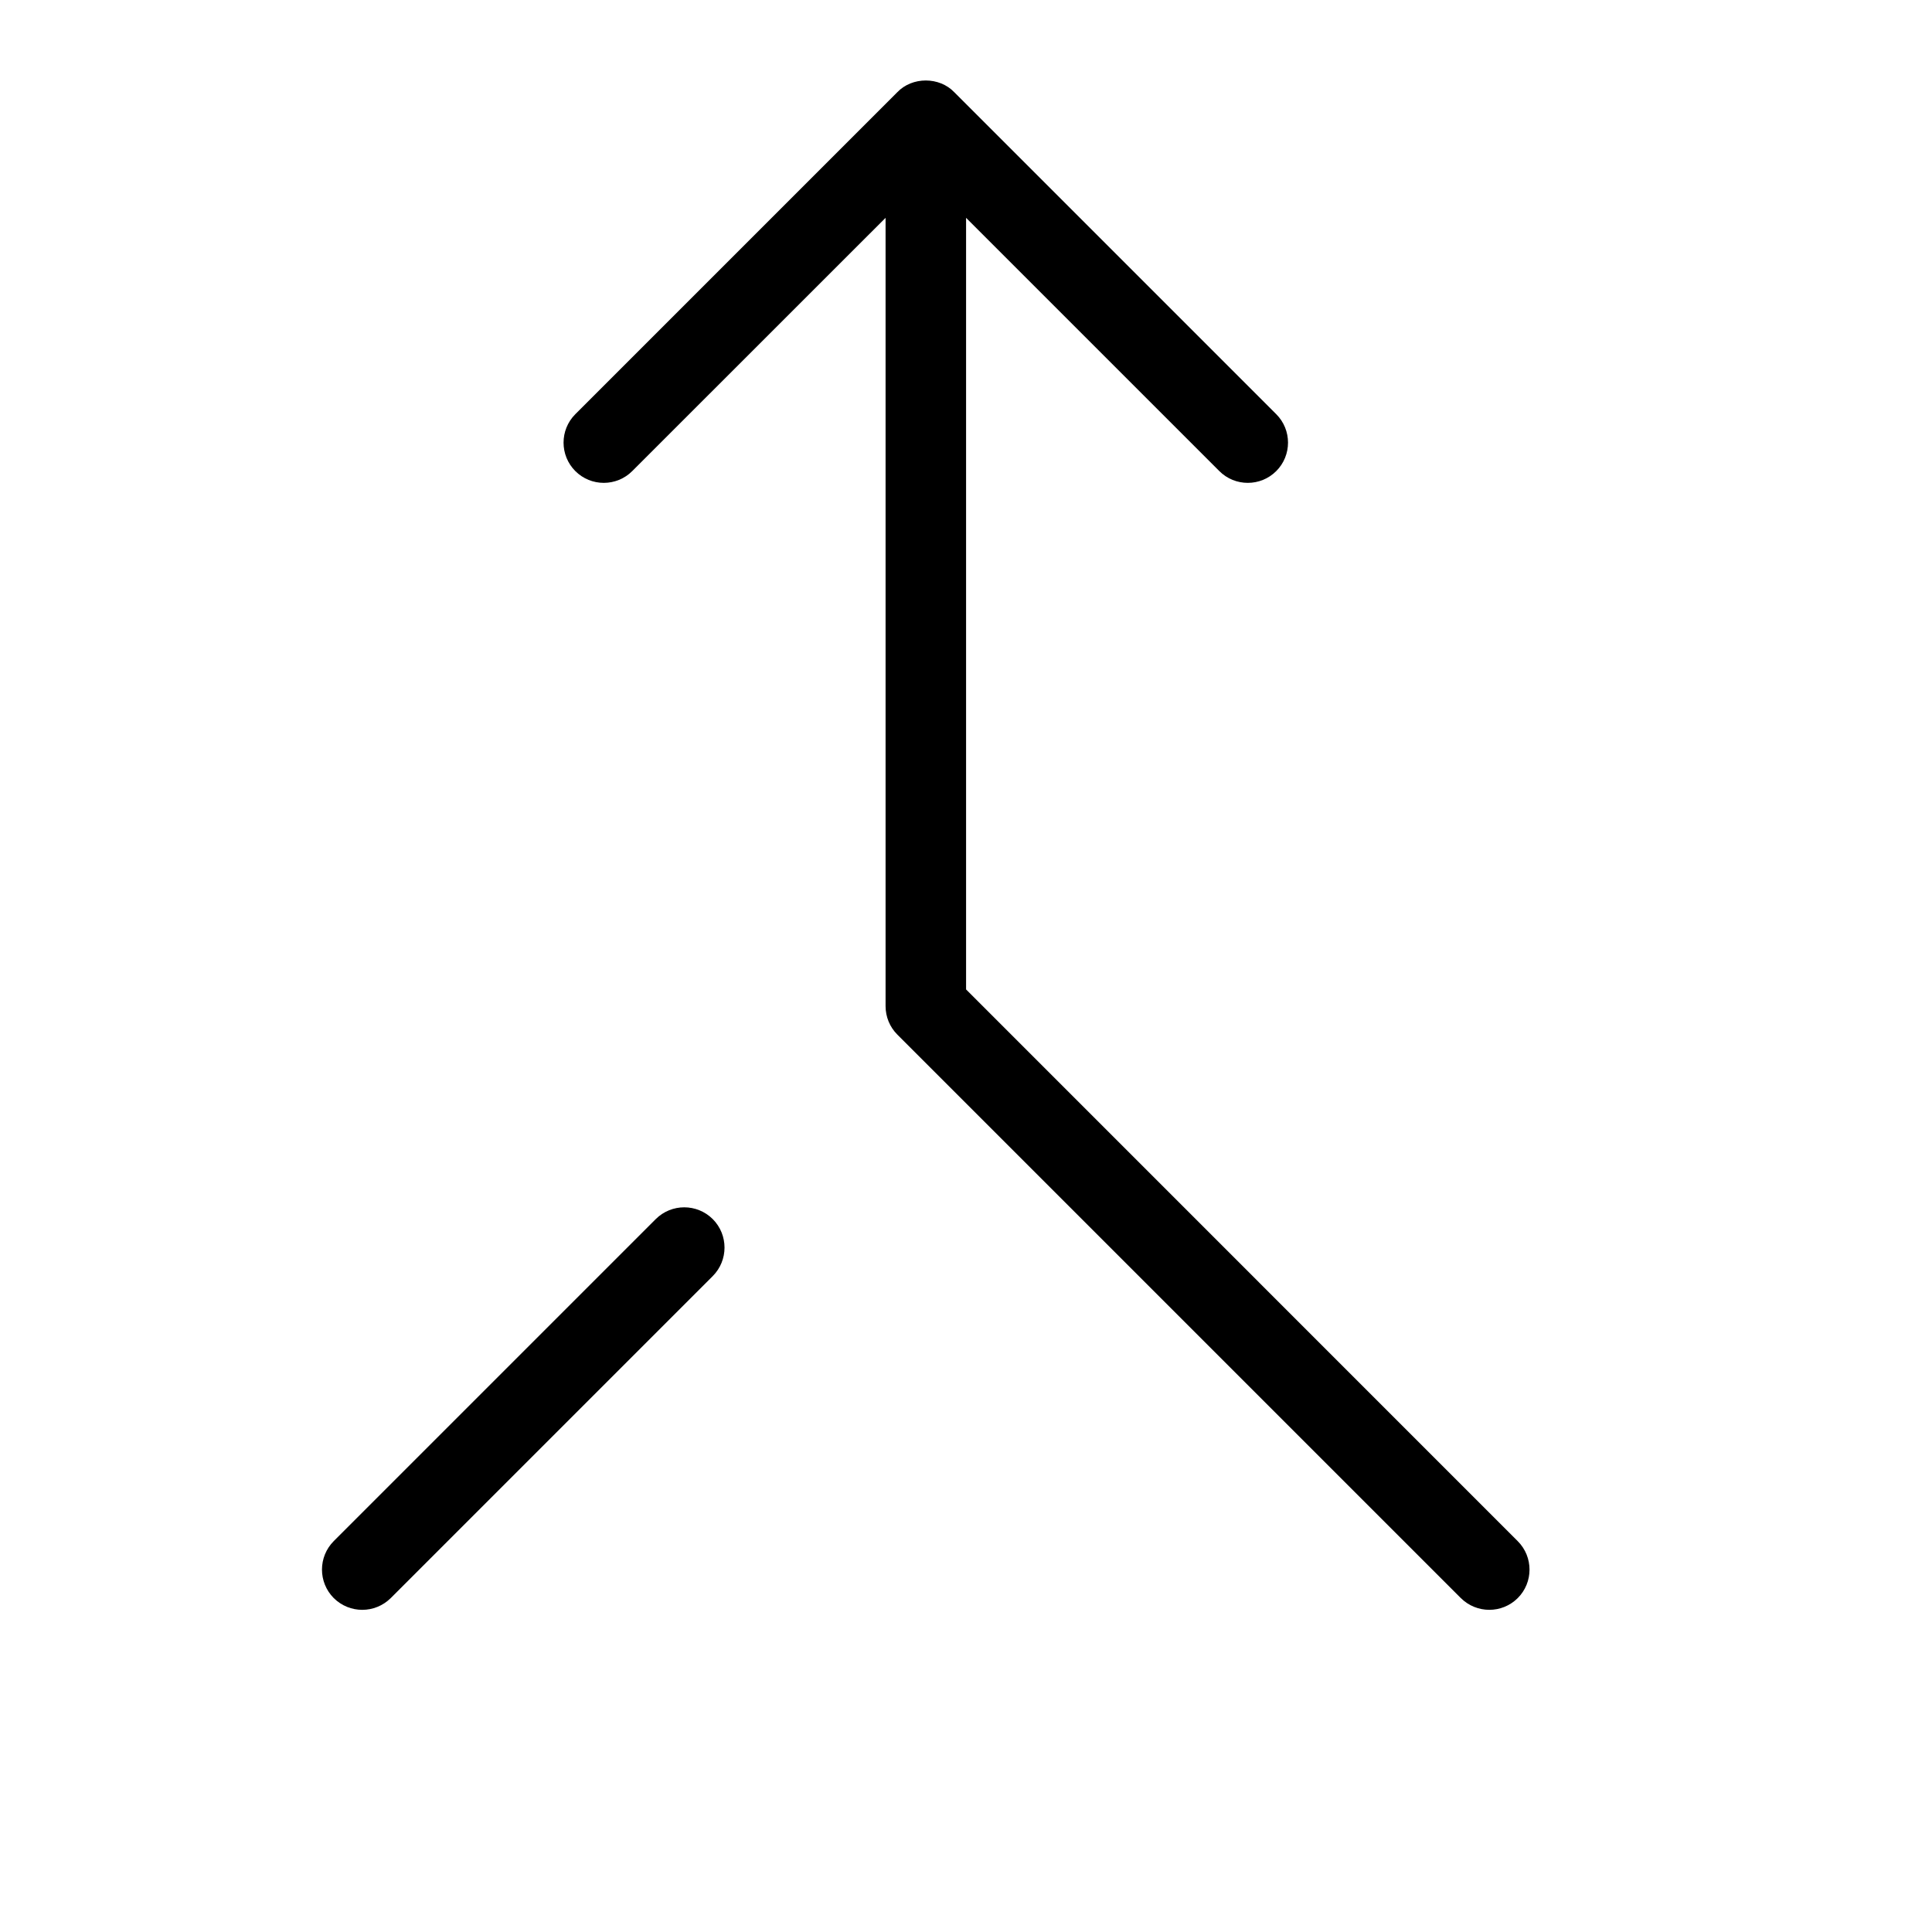 <svg height="512" viewBox="0 0 24 24" width="512" xmlns="http://www.w3.org/2000/svg"><g id="sort/merge-up" fill="rgb(0,0,0)" fill-rule="evenodd"><path id="Fill-166" d="m11.147 12.852 7 7c.196.194.511.195.707 0 .195-.195.195-.512 0-.707l-6.853-6.854v-9.585l3.146 3.146c.195.195.512.195.707 0s.195-.512 0-.707l-3.999-3.999c-.186-.195-.523-.195-.709 0l-3.999 3.999c-.195.195-.195.512 0 .707s.512.195.707 0l3.147-3.146v9.792c0 .133.052.26.146.354"/><path id="Fill-168" d="m4.5 19.998c.128 0 .256-.049.354-.146l4-4c.195-.196.195-.512 0-.708-.196-.195-.512-.195-.708 0l-4 4c-.195.196-.195.512 0 .708.098.097.226.146.354.146"/></g></svg>